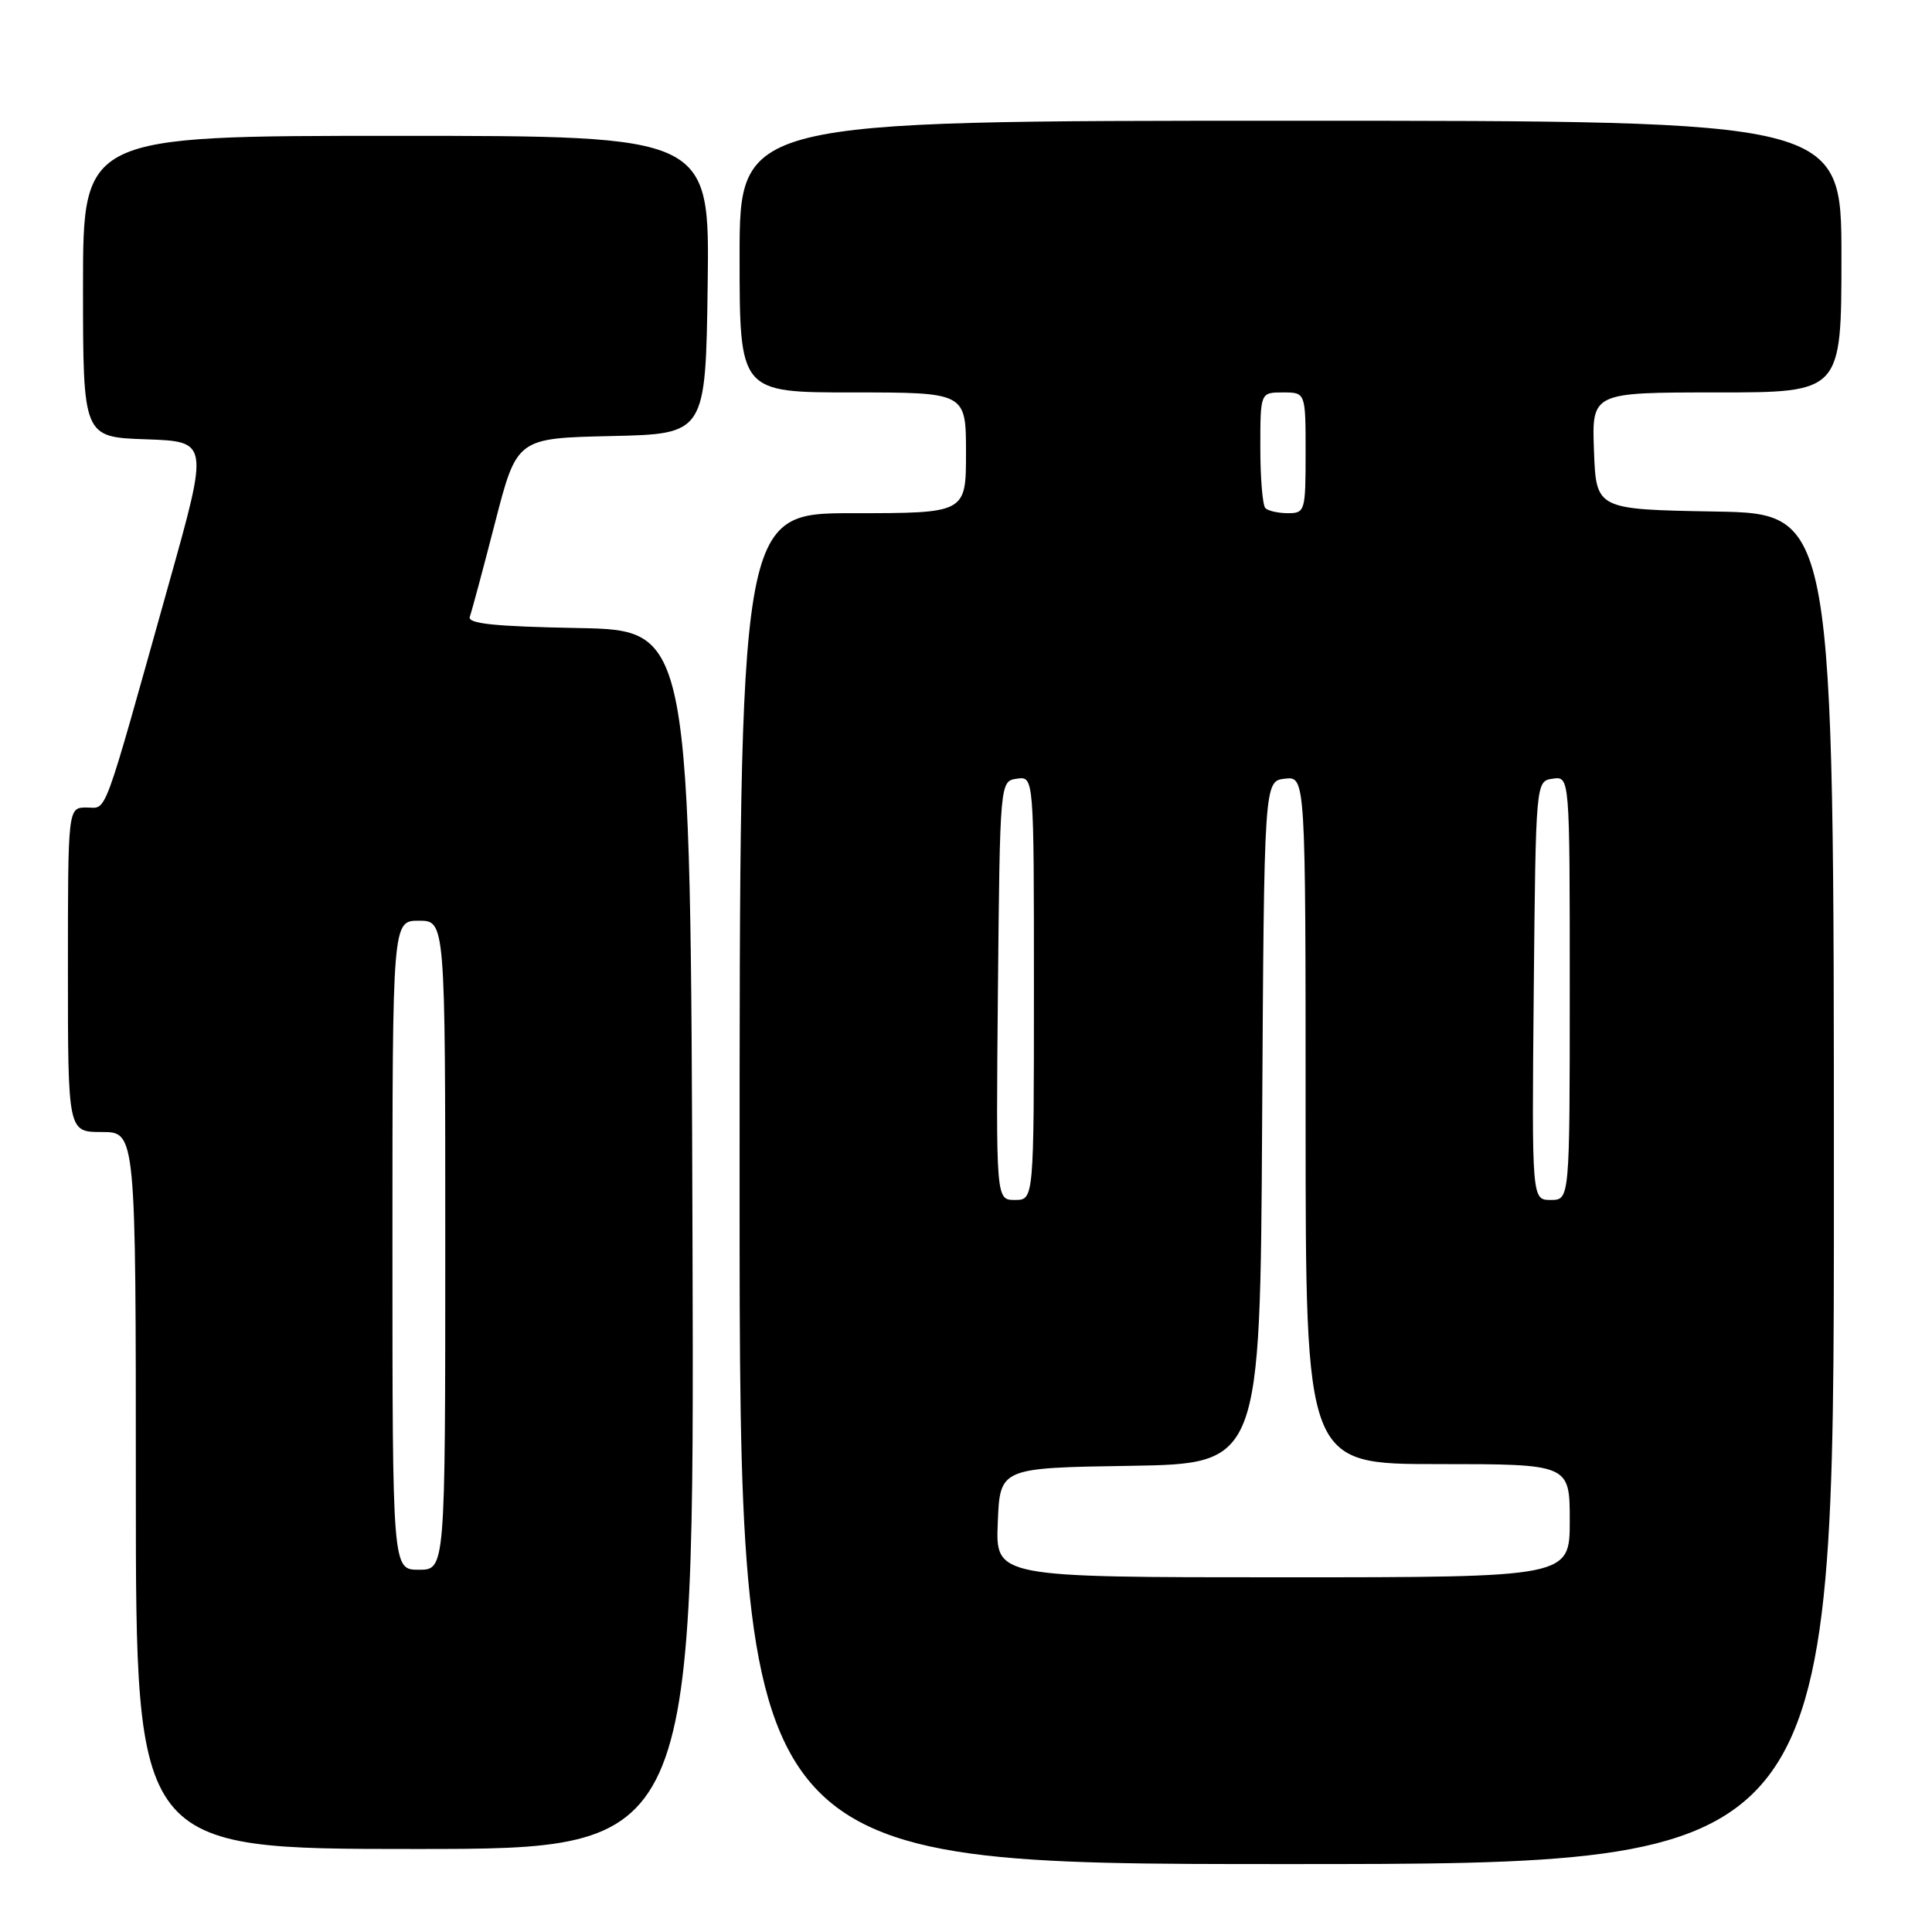 <?xml version="1.0" encoding="UTF-8" standalone="no"?>
<!DOCTYPE svg PUBLIC "-//W3C//DTD SVG 1.1//EN" "http://www.w3.org/Graphics/SVG/1.1/DTD/svg11.dtd" >
<svg xmlns="http://www.w3.org/2000/svg" xmlns:xlink="http://www.w3.org/1999/xlink" version="1.1" viewBox="0 0 256 256">
 <g >
 <path fill="currentColor"
d=" M 243.00 157.53 C 243.00 68.05 243.00 68.05 227.25 67.78 C 211.50 67.50 211.50 67.50 211.21 59.75 C 210.92 52.00 210.92 52.00 227.46 52.00 C 244.00 52.00 244.00 52.00 244.00 34.00 C 244.00 16.00 244.00 16.00 171.00 16.00 C 98.00 16.00 98.00 16.00 98.00 34.00 C 98.00 52.00 98.00 52.00 113.00 52.00 C 128.00 52.00 128.00 52.00 128.00 60.00 C 128.00 68.00 128.00 68.00 113.00 68.00 C 98.00 68.00 98.00 68.00 98.00 157.50 C 98.00 247.00 98.00 247.00 170.50 247.00 C 243.00 247.00 243.00 247.00 243.00 157.53 Z  M 91.76 164.25 C 91.50 83.50 91.50 83.50 76.65 83.22 C 65.47 83.01 61.92 82.64 62.25 81.72 C 62.50 81.05 64.00 75.45 65.59 69.28 C 68.48 58.06 68.48 58.06 80.99 57.78 C 93.50 57.50 93.50 57.50 93.77 37.75 C 94.04 18.00 94.04 18.00 52.52 18.00 C 11.00 18.00 11.00 18.00 11.00 37.96 C 11.00 57.92 11.00 57.92 19.33 58.21 C 27.66 58.50 27.66 58.50 22.44 77.11 C 13.43 109.26 14.26 107.00 11.47 107.00 C 9.00 107.00 9.00 107.00 9.00 128.50 C 9.00 150.00 9.00 150.00 13.50 150.00 C 18.00 150.00 18.00 150.00 18.00 197.50 C 18.00 245.00 18.00 245.00 55.01 245.00 C 92.01 245.00 92.01 245.00 91.76 164.25 Z  M 132.21 201.75 C 132.50 194.50 132.50 194.50 149.74 194.23 C 166.98 193.95 166.98 193.95 167.24 148.73 C 167.50 103.50 167.50 103.50 170.25 103.18 C 173.00 102.87 173.00 102.87 173.00 148.43 C 173.00 194.00 173.00 194.00 190.50 194.00 C 208.00 194.00 208.00 194.00 208.00 201.50 C 208.00 209.00 208.00 209.00 169.96 209.00 C 131.91 209.00 131.91 209.00 132.21 201.75 Z  M 132.23 131.25 C 132.50 103.50 132.50 103.50 134.75 103.18 C 137.00 102.86 137.00 102.86 137.00 130.93 C 137.00 159.00 137.00 159.00 134.48 159.00 C 131.97 159.00 131.97 159.00 132.23 131.25 Z  M 203.23 131.25 C 203.50 103.50 203.50 103.50 205.75 103.18 C 208.00 102.86 208.00 102.86 208.00 130.93 C 208.00 159.00 208.00 159.00 205.48 159.00 C 202.97 159.00 202.97 159.00 203.23 131.25 Z  M 167.67 67.33 C 167.30 66.97 167.00 63.37 167.00 59.33 C 167.00 52.00 167.00 52.00 170.00 52.00 C 173.00 52.00 173.00 52.00 173.00 60.00 C 173.00 67.71 172.92 68.00 170.67 68.00 C 169.38 68.00 168.03 67.70 167.67 67.33 Z  M 52.00 165.00 C 52.00 122.00 52.00 122.00 55.50 122.00 C 59.00 122.00 59.00 122.00 59.00 165.00 C 59.00 208.00 59.00 208.00 55.50 208.00 C 52.00 208.00 52.00 208.00 52.00 165.00 Z "/>
</g>
</svg>